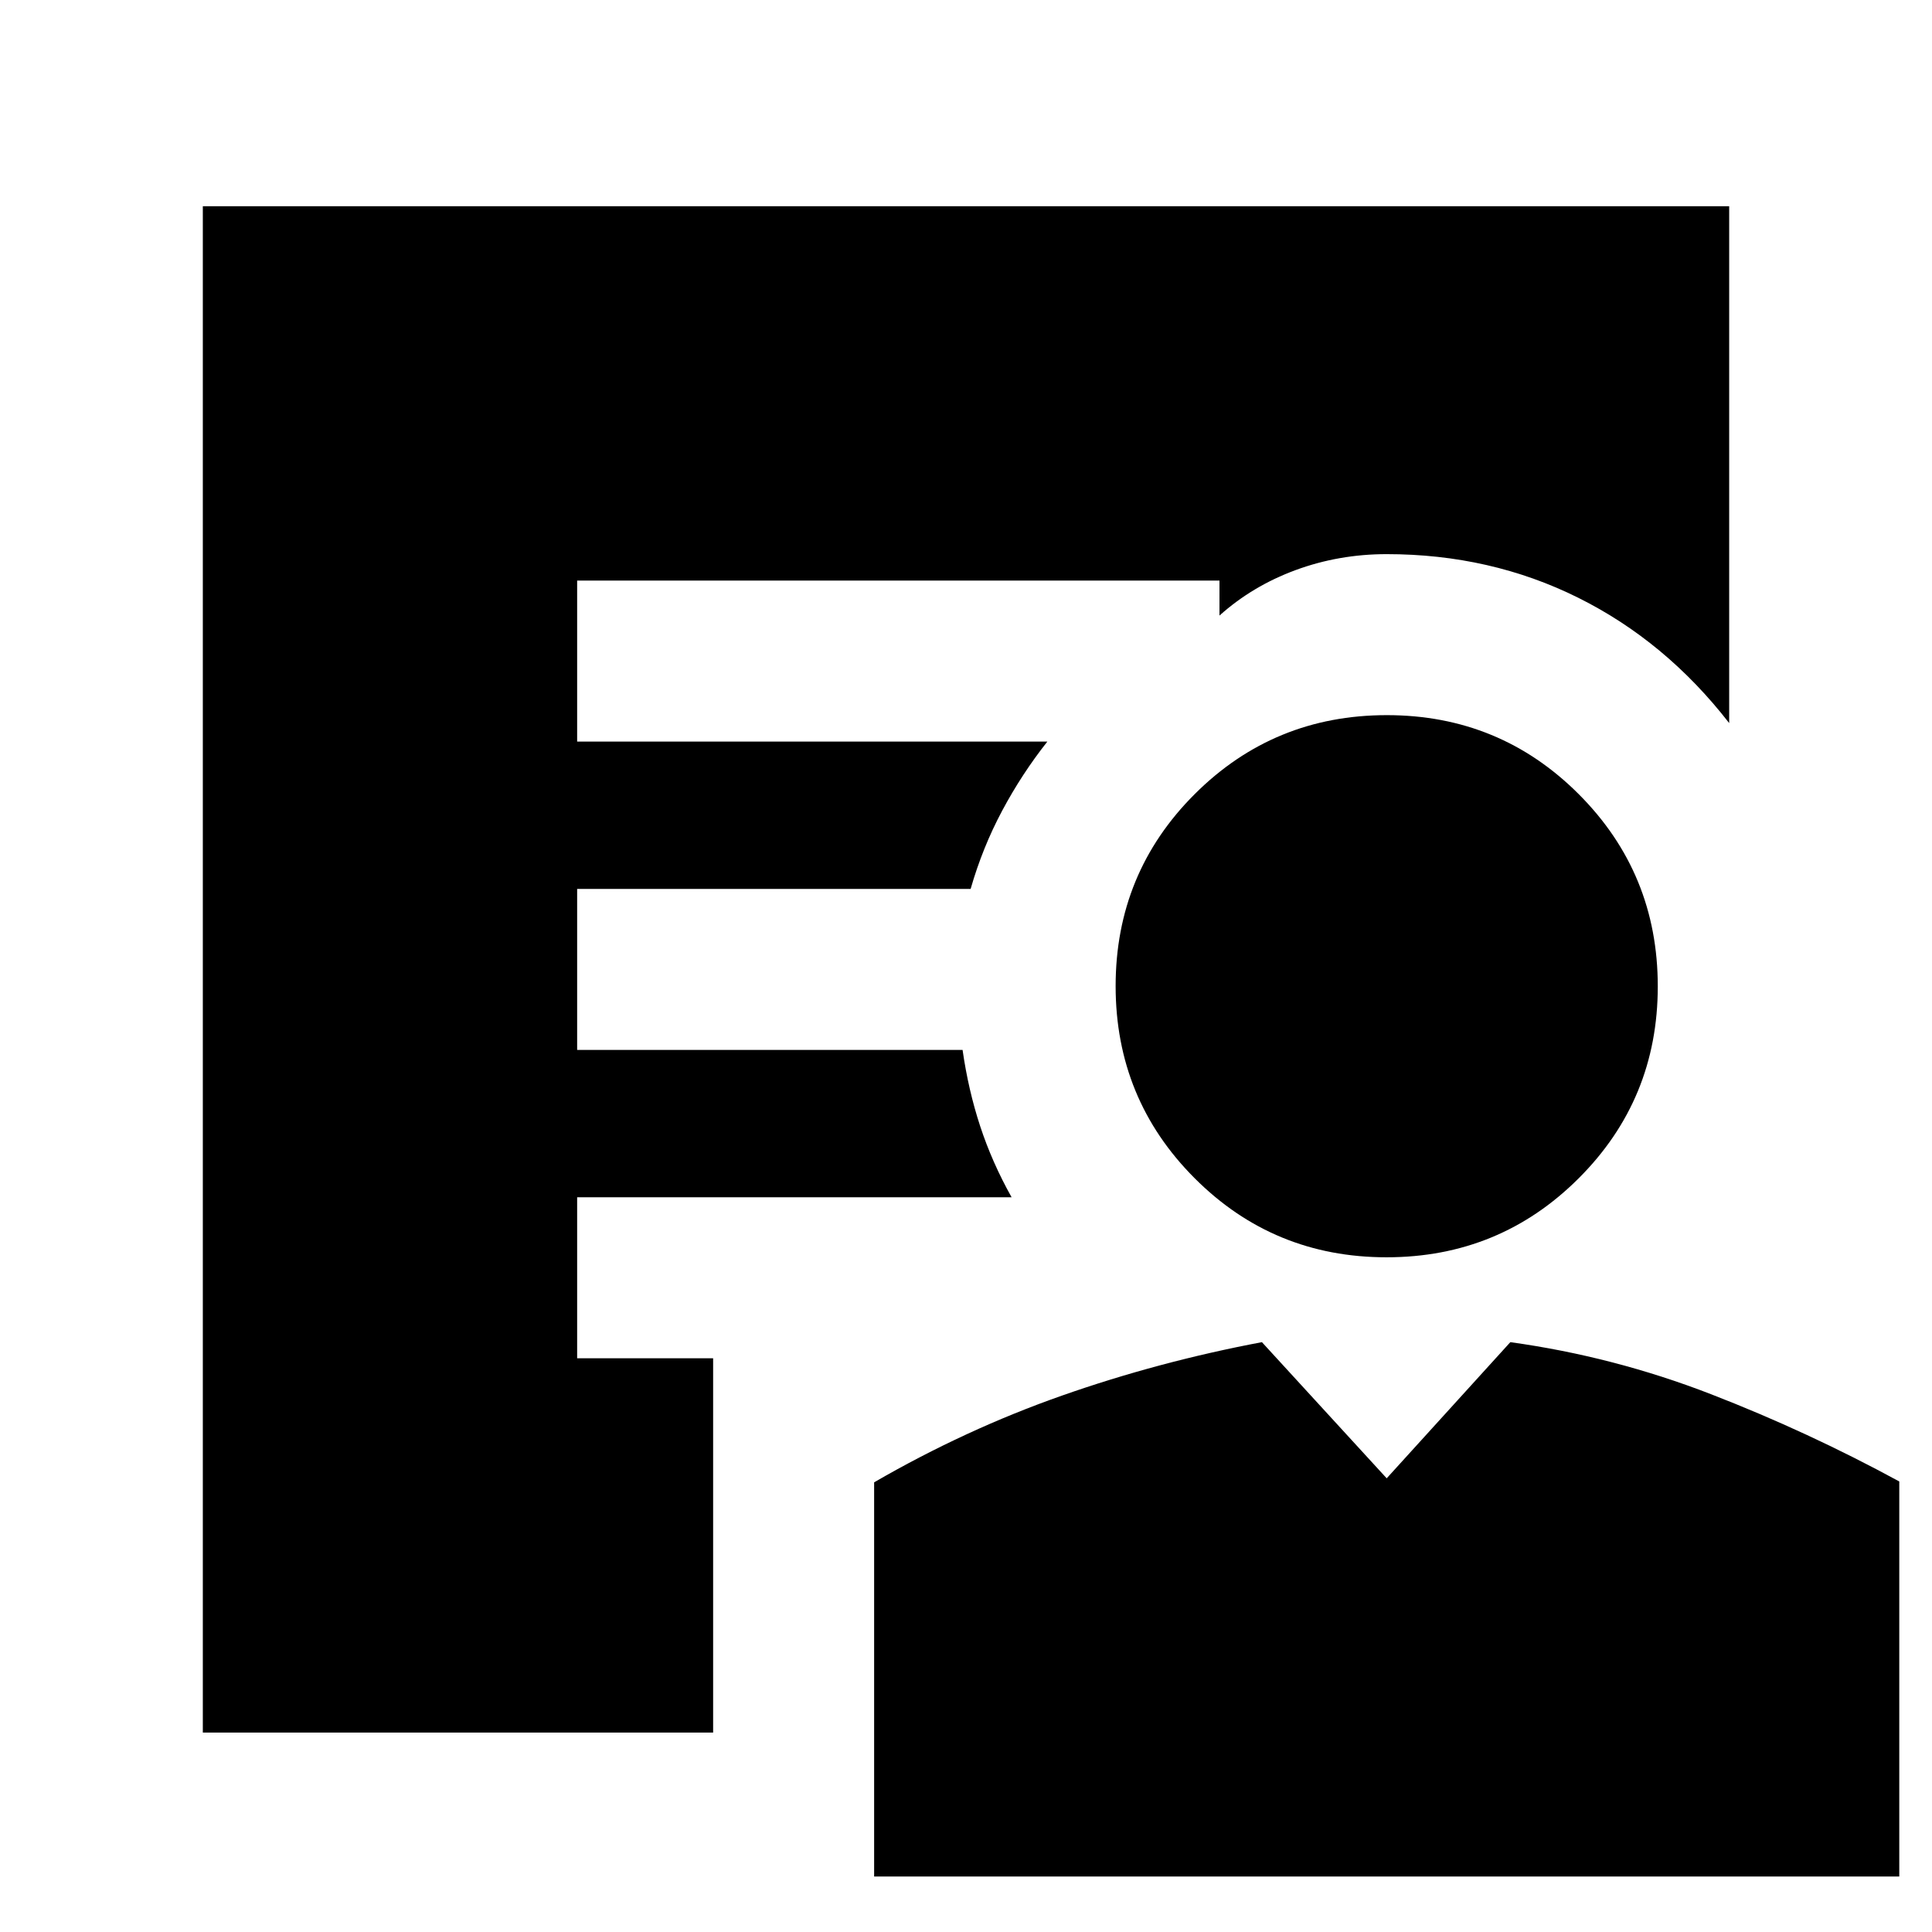 <svg xmlns="http://www.w3.org/2000/svg" height="24" viewBox="0 -960 960 960" width="24"><path d="M688.98-335.26q-56.15 0-95.39-39.31-39.24-39.3-39.24-95.45 0-56.16 39.3-95.4 39.31-39.23 95.46-39.23 56.15 0 95.39 39.3 39.24 39.31 39.24 95.46 0 56.15-39.31 95.39-39.3 39.24-95.45 39.24ZM434.35-27.56v-195.88q45.39-26.26 93.35-43.1 47.95-16.85 99.34-26.55l62 67.65 61.44-67.65q51.39 7.13 99.63 25.83 48.24 18.69 93.63 43.39v196.31H434.35Zm-80-71.53H100.78v-758.43h758.44v256.82q-31.57-40.69-75.09-62.32-43.52-21.63-95.09-21.63-23.74 0-45.22 7.91t-37.87 22.61v-17.39H286.78v80h233.65q-12.65 16-22.43 34.3-9.78 18.31-15.7 38.92H286.78v80H478.3q2.83 19.87 8.74 37.89 5.92 18.02 15.61 35.32H286.78v80h67.57v186Z"/></svg>